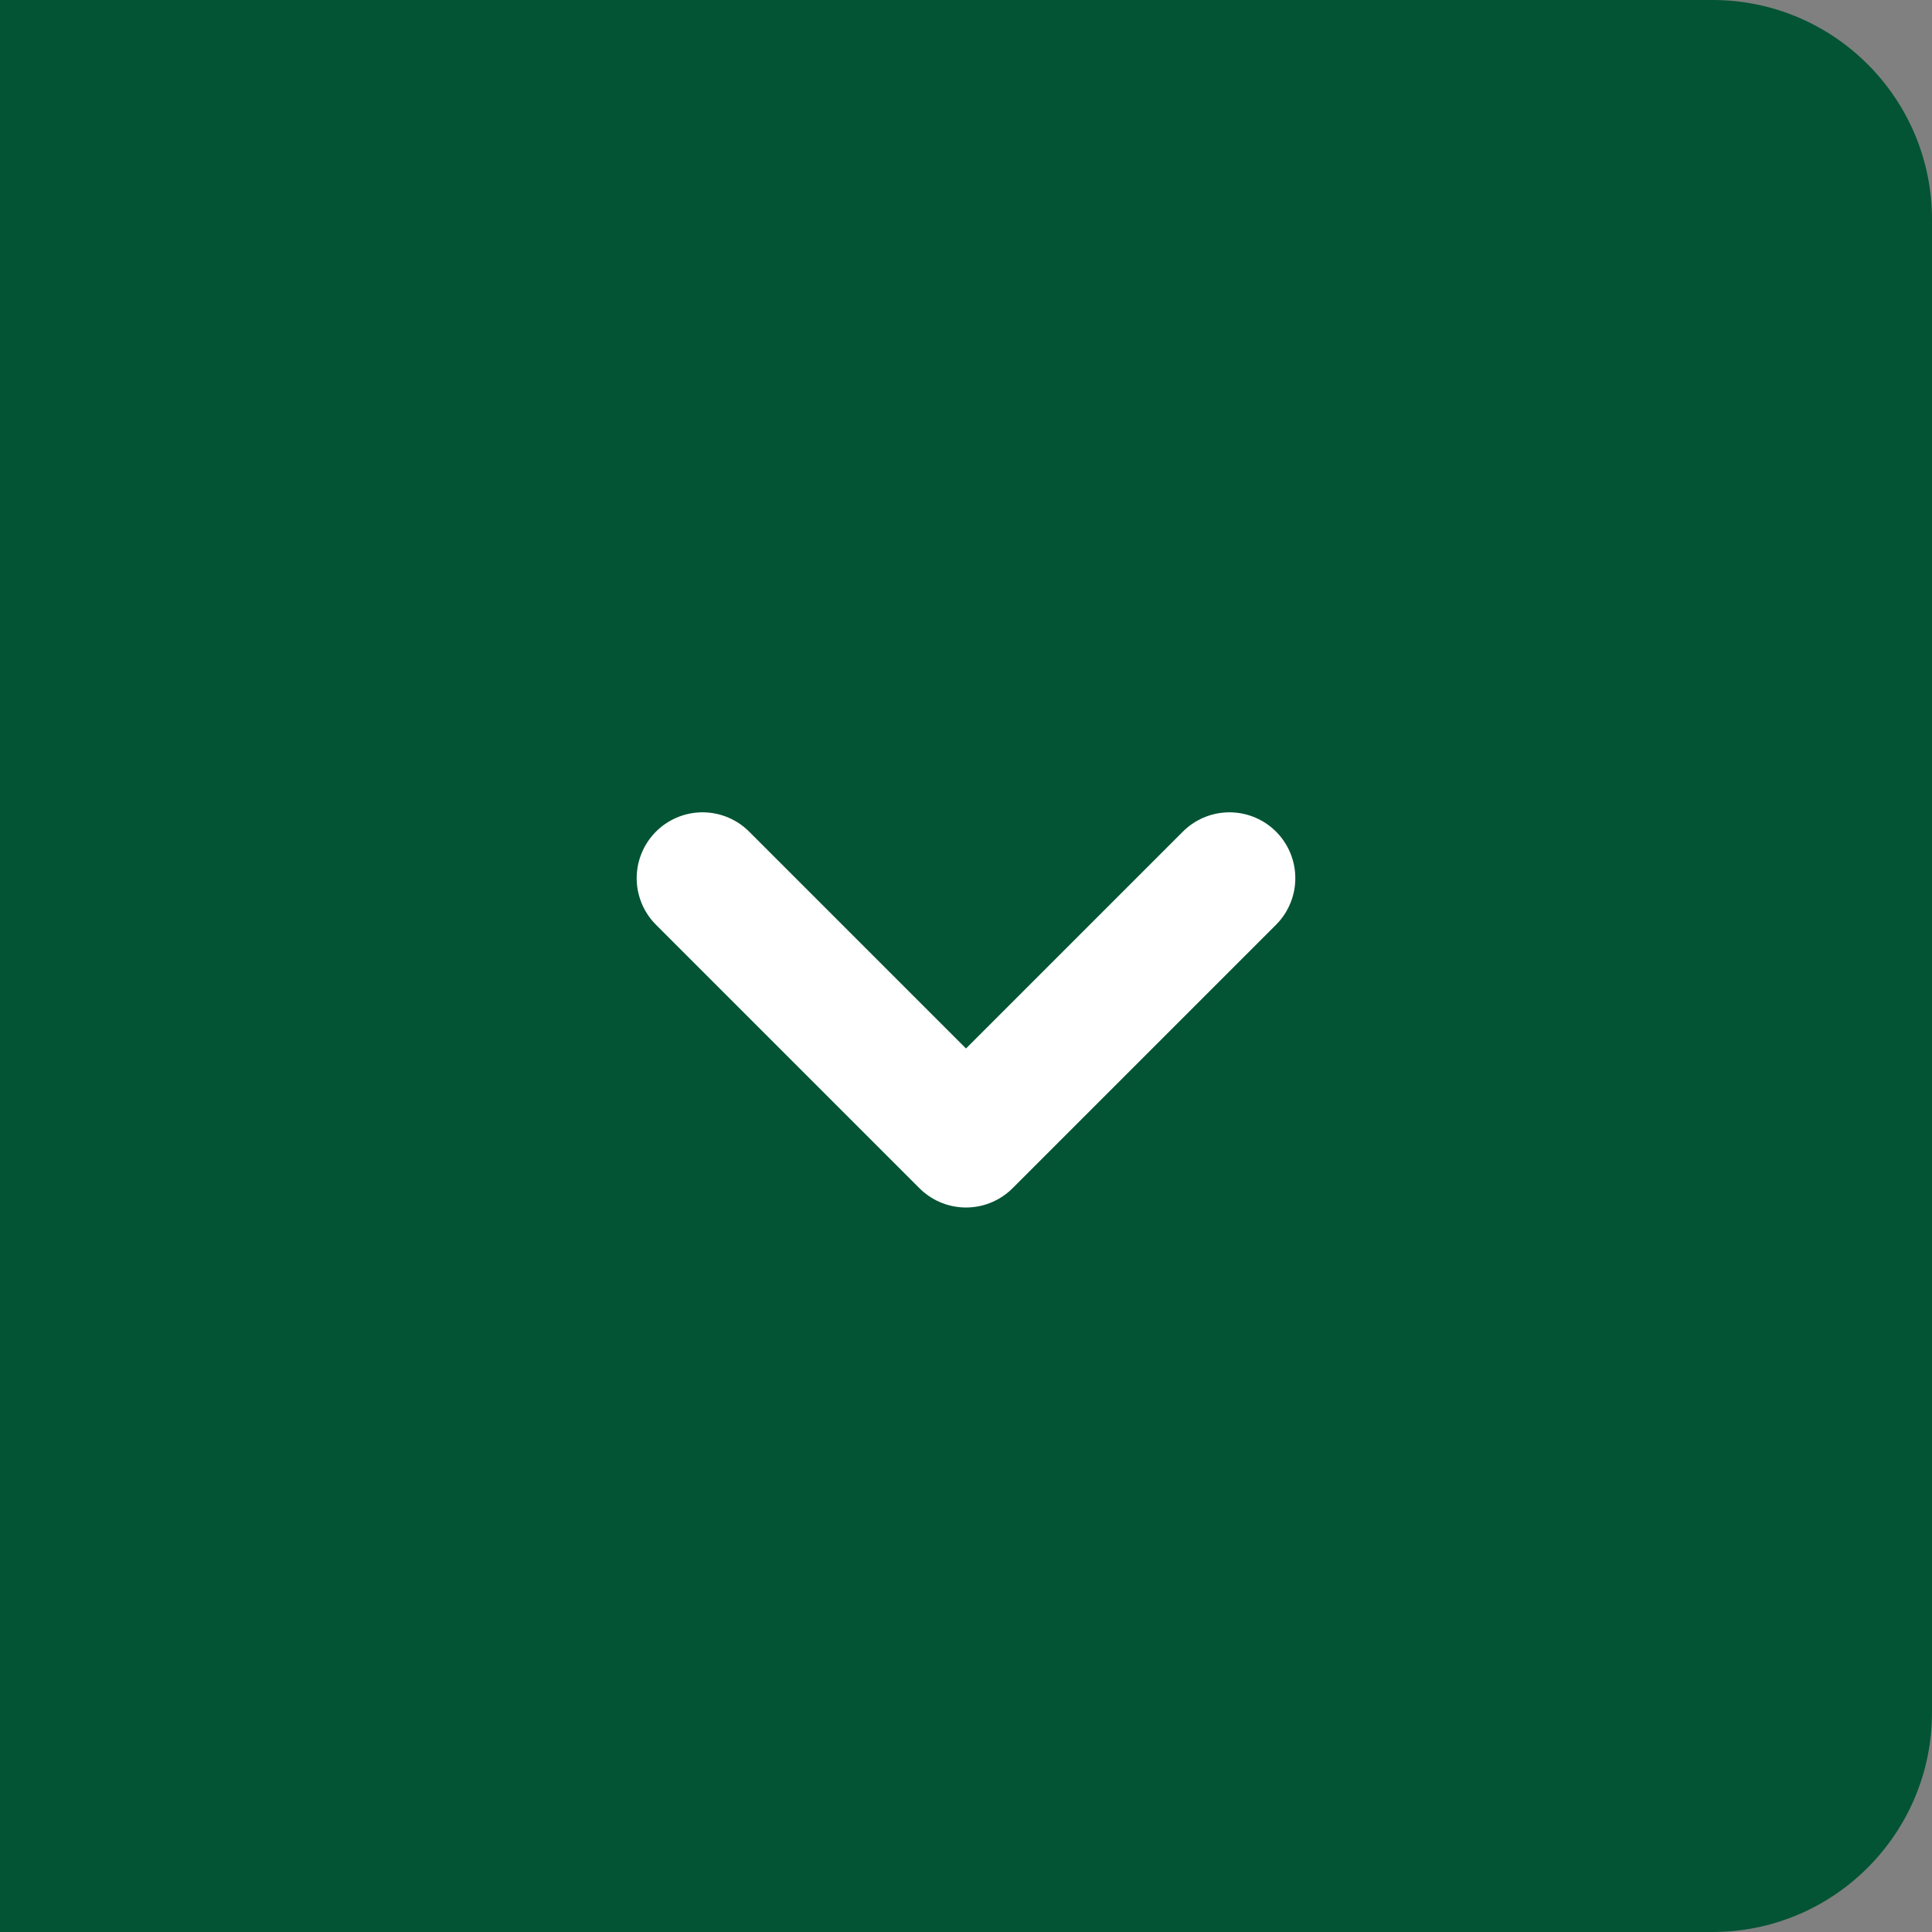 <svg width="44" height="44" viewBox="0 0 44 44" fill="none" xmlns="http://www.w3.org/2000/svg">
<rect x="0" y="0" width="44" height="44" fill="#808080" stroke="none"/>
<path d="M0 0H39C41.761 0 44 2.239 44 5V39C44 41.761 41.761 44 39 44H0V0Z" fill="#035434"/>
<path d="M16 20L22 26L28 20" stroke="white" stroke-width="3" stroke-linecap="round" stroke-linejoin="round"/>
</svg>
